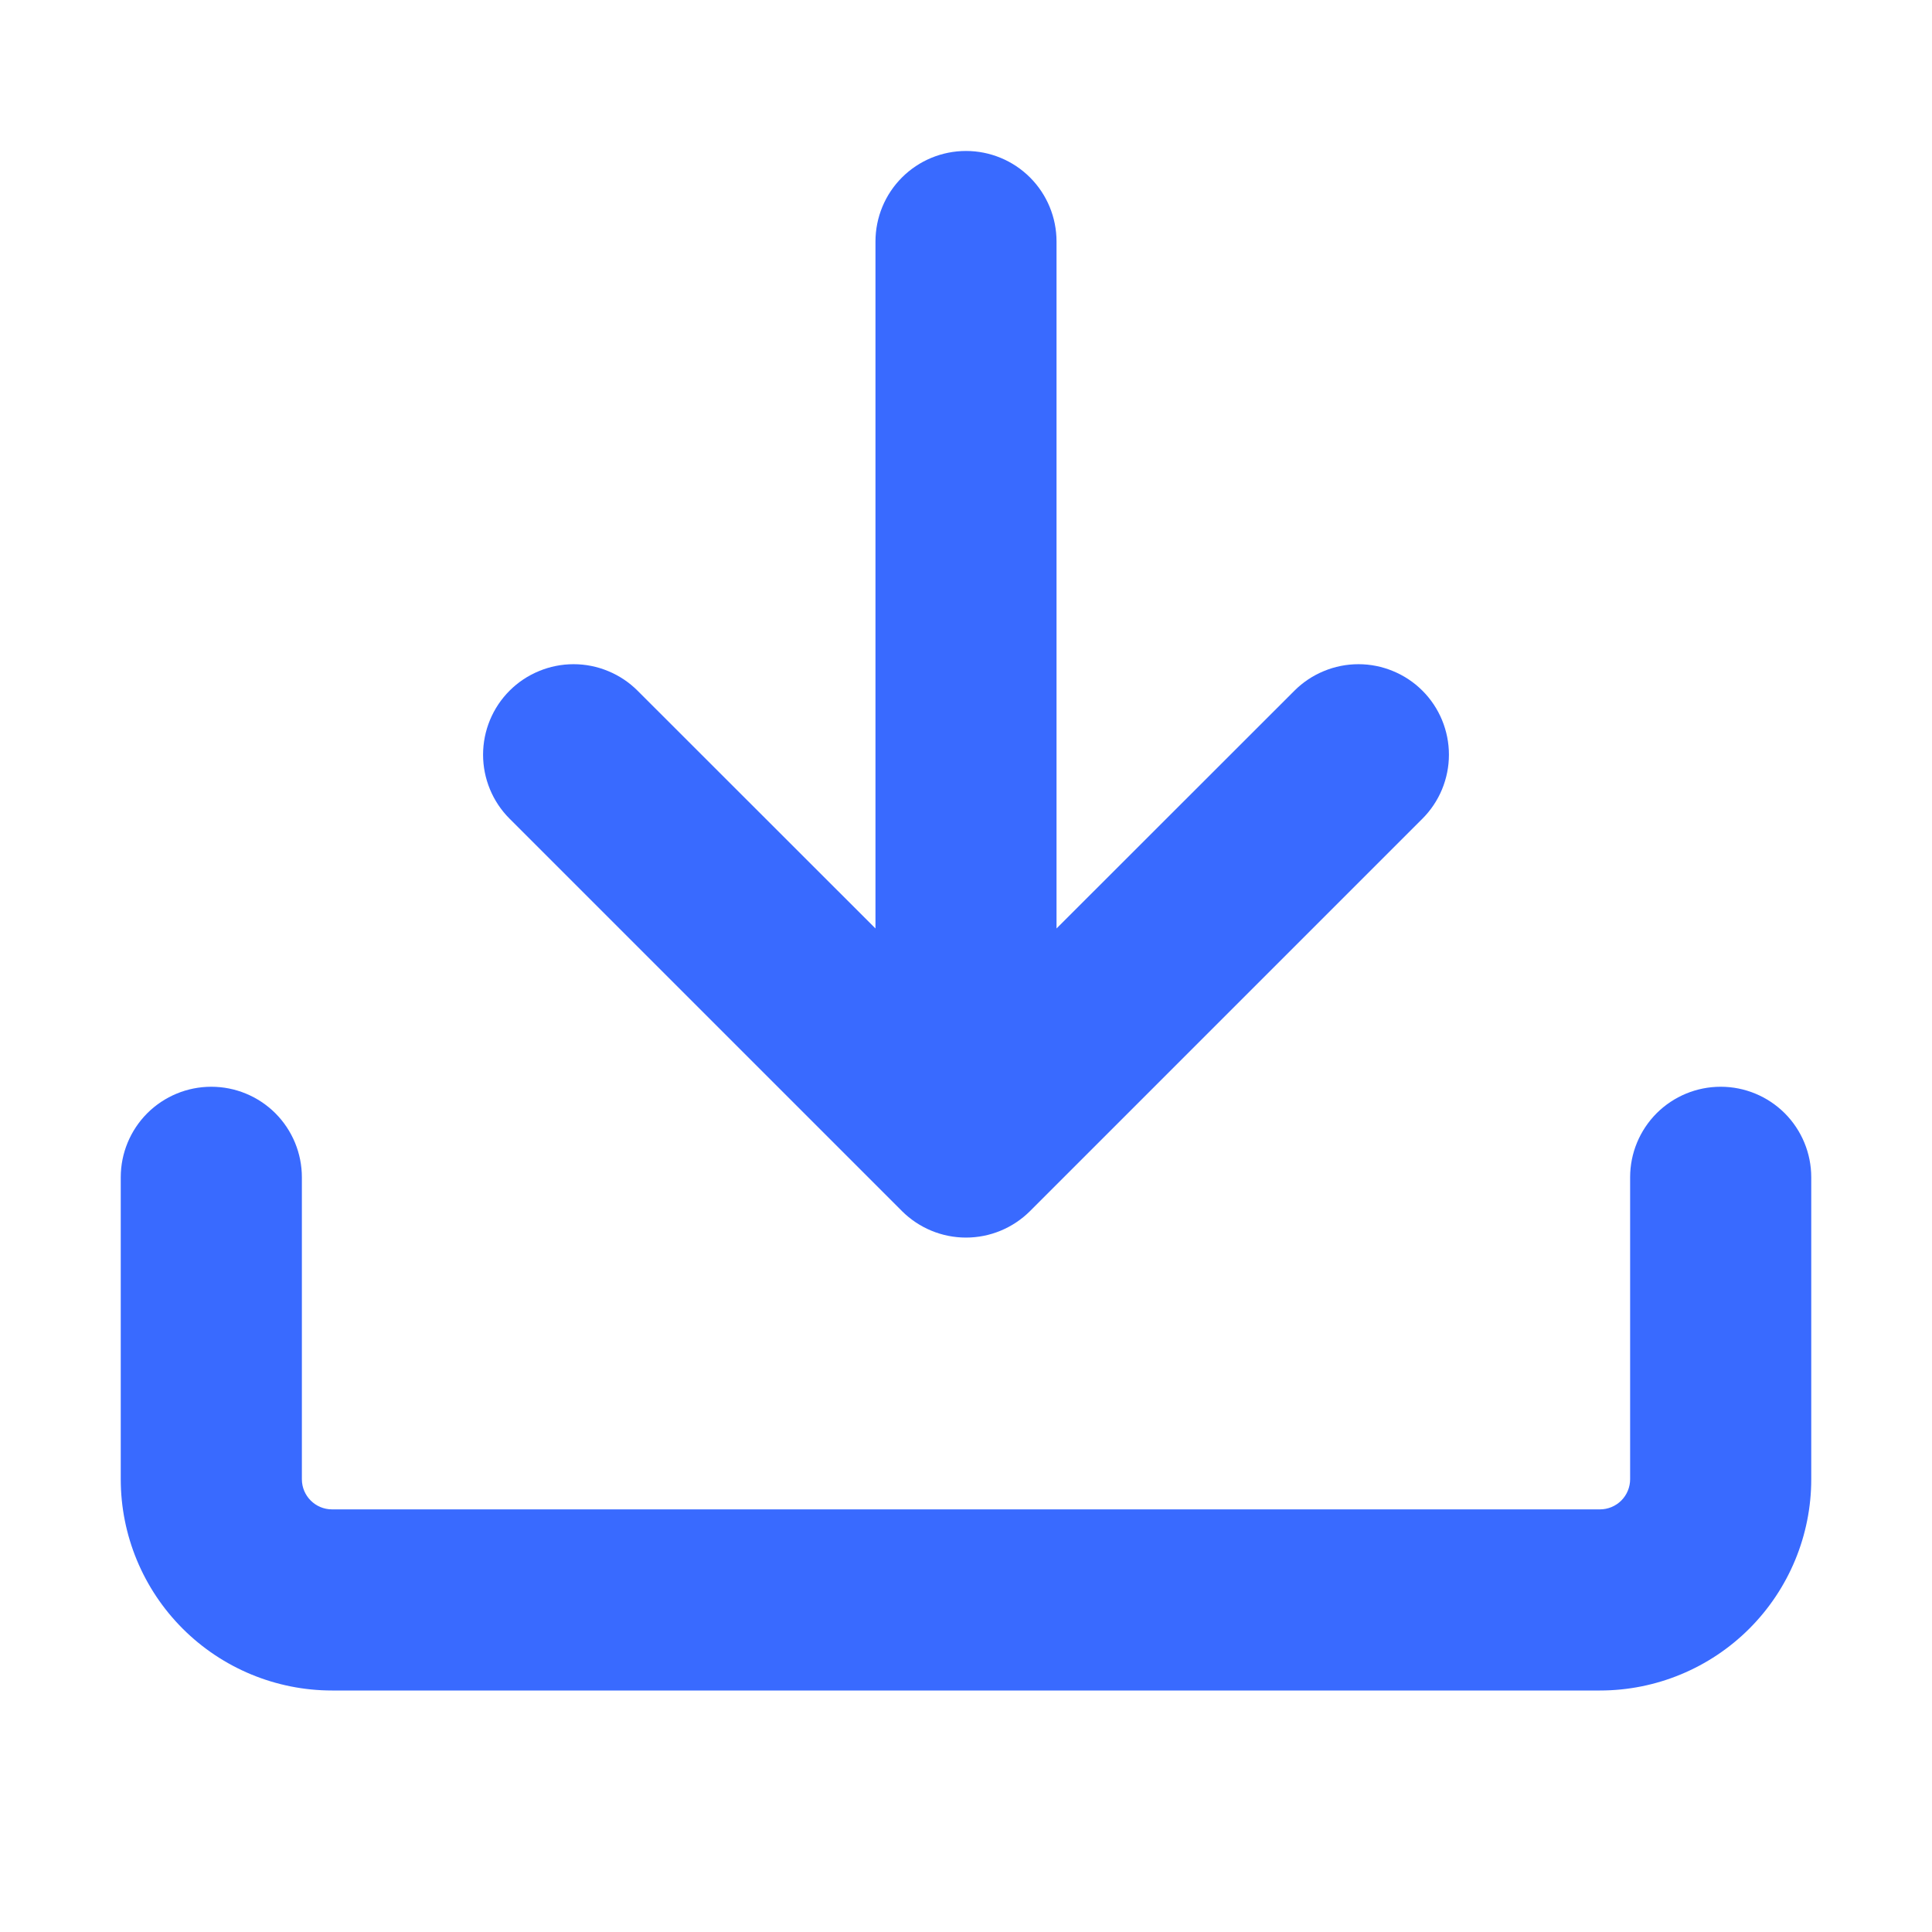 <svg width="28" height="28" viewBox="0 0 28 28" fill="none" xmlns="http://www.w3.org/2000/svg">
<path d="M4.812 24.5C4 24.5 3.221 24.177 2.647 23.603C2.073 23.029 1.75 22.25 1.75 21.438V17.062C1.75 16.714 1.888 16.381 2.134 16.134C2.381 15.888 2.714 15.75 3.062 15.75C3.411 15.75 3.744 15.888 3.991 16.134C4.237 16.381 4.375 16.714 4.375 17.062V21.438C4.375 21.679 4.571 21.875 4.812 21.875H23.188C23.303 21.875 23.415 21.829 23.497 21.747C23.579 21.665 23.625 21.553 23.625 21.438V17.062C23.625 16.714 23.763 16.381 24.009 16.134C24.256 15.888 24.589 15.75 24.938 15.75C25.286 15.75 25.619 15.888 25.866 16.134C26.112 16.381 26.25 16.714 26.25 17.062V21.438C26.25 22.25 25.927 23.029 25.353 23.603C24.779 24.177 24 24.5 23.188 24.5H4.812Z" fill="#396AFF"/>
<path d="M12.688 13.456V3.5C12.688 3.152 12.826 2.818 13.072 2.572C13.318 2.326 13.652 2.188 14 2.188C14.348 2.188 14.682 2.326 14.928 2.572C15.174 2.818 15.312 3.152 15.312 3.5V13.456L18.76 10.01C18.882 9.888 19.026 9.792 19.186 9.726C19.345 9.66 19.515 9.626 19.688 9.626C19.86 9.626 20.03 9.66 20.189 9.726C20.349 9.792 20.493 9.888 20.615 10.01C20.737 10.132 20.833 10.276 20.899 10.435C20.965 10.595 20.999 10.765 20.999 10.938C20.999 11.11 20.965 11.28 20.899 11.44C20.833 11.599 20.737 11.743 20.615 11.865L14.928 17.552C14.681 17.798 14.348 17.936 14 17.936C13.652 17.936 13.319 17.798 13.072 17.552L7.385 11.865C7.263 11.743 7.167 11.599 7.101 11.44C7.035 11.28 7.001 11.11 7.001 10.938C7.001 10.765 7.035 10.595 7.101 10.435C7.167 10.276 7.263 10.132 7.385 10.01C7.507 9.888 7.651 9.792 7.811 9.726C7.97 9.66 8.14 9.626 8.313 9.626C8.485 9.626 8.655 9.66 8.814 9.726C8.974 9.792 9.118 9.888 9.24 10.01L12.688 13.456Z" fill="#396AFF"/>
</svg>
